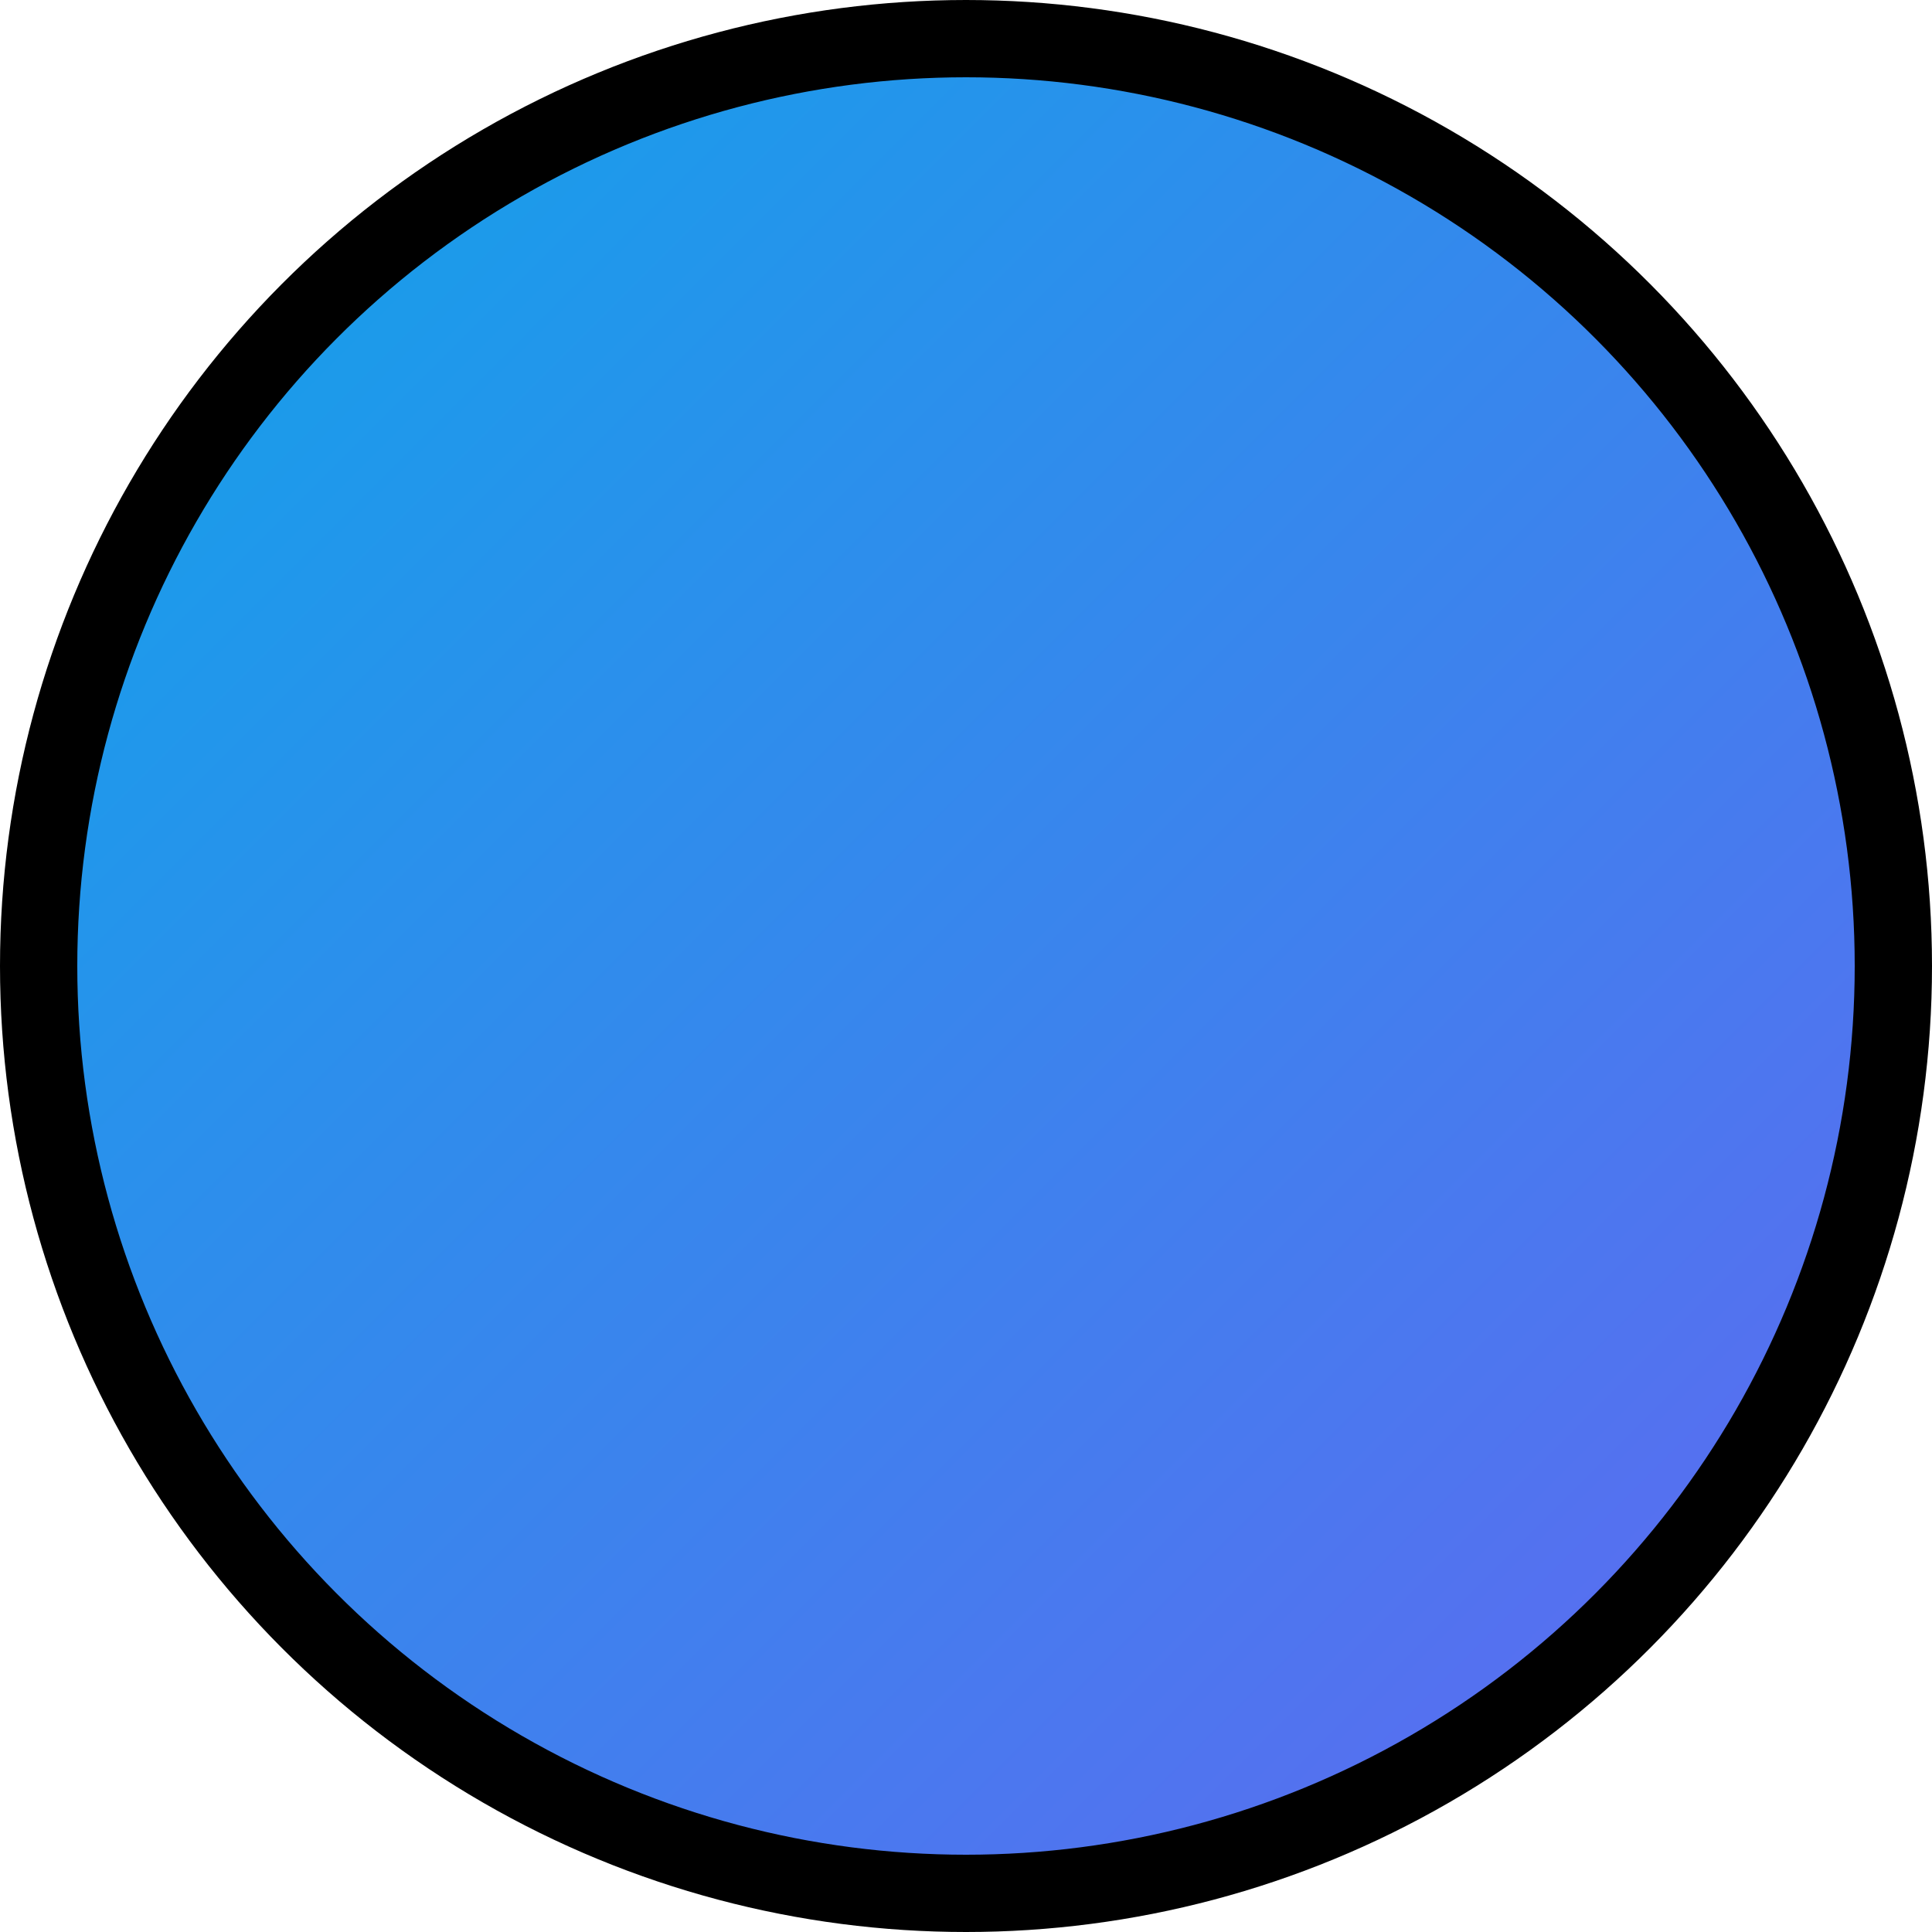 
<svg xmlns="http://www.w3.org/2000/svg" viewBox="0 0 100 100" fill="white">
  <circle cx="50" cy="50" r="48" stroke="black" stroke-width="4" fill="url(#grad)" />
  <defs>
    <linearGradient id="grad" x1="0" x2="100%" y1="0" y2="100%">
      <stop offset="0%" stop-color="#0ea5e9" />
      <stop offset="100%" stop-color="#6366f1" />
    </linearGradient>
  </defs>
</svg>
